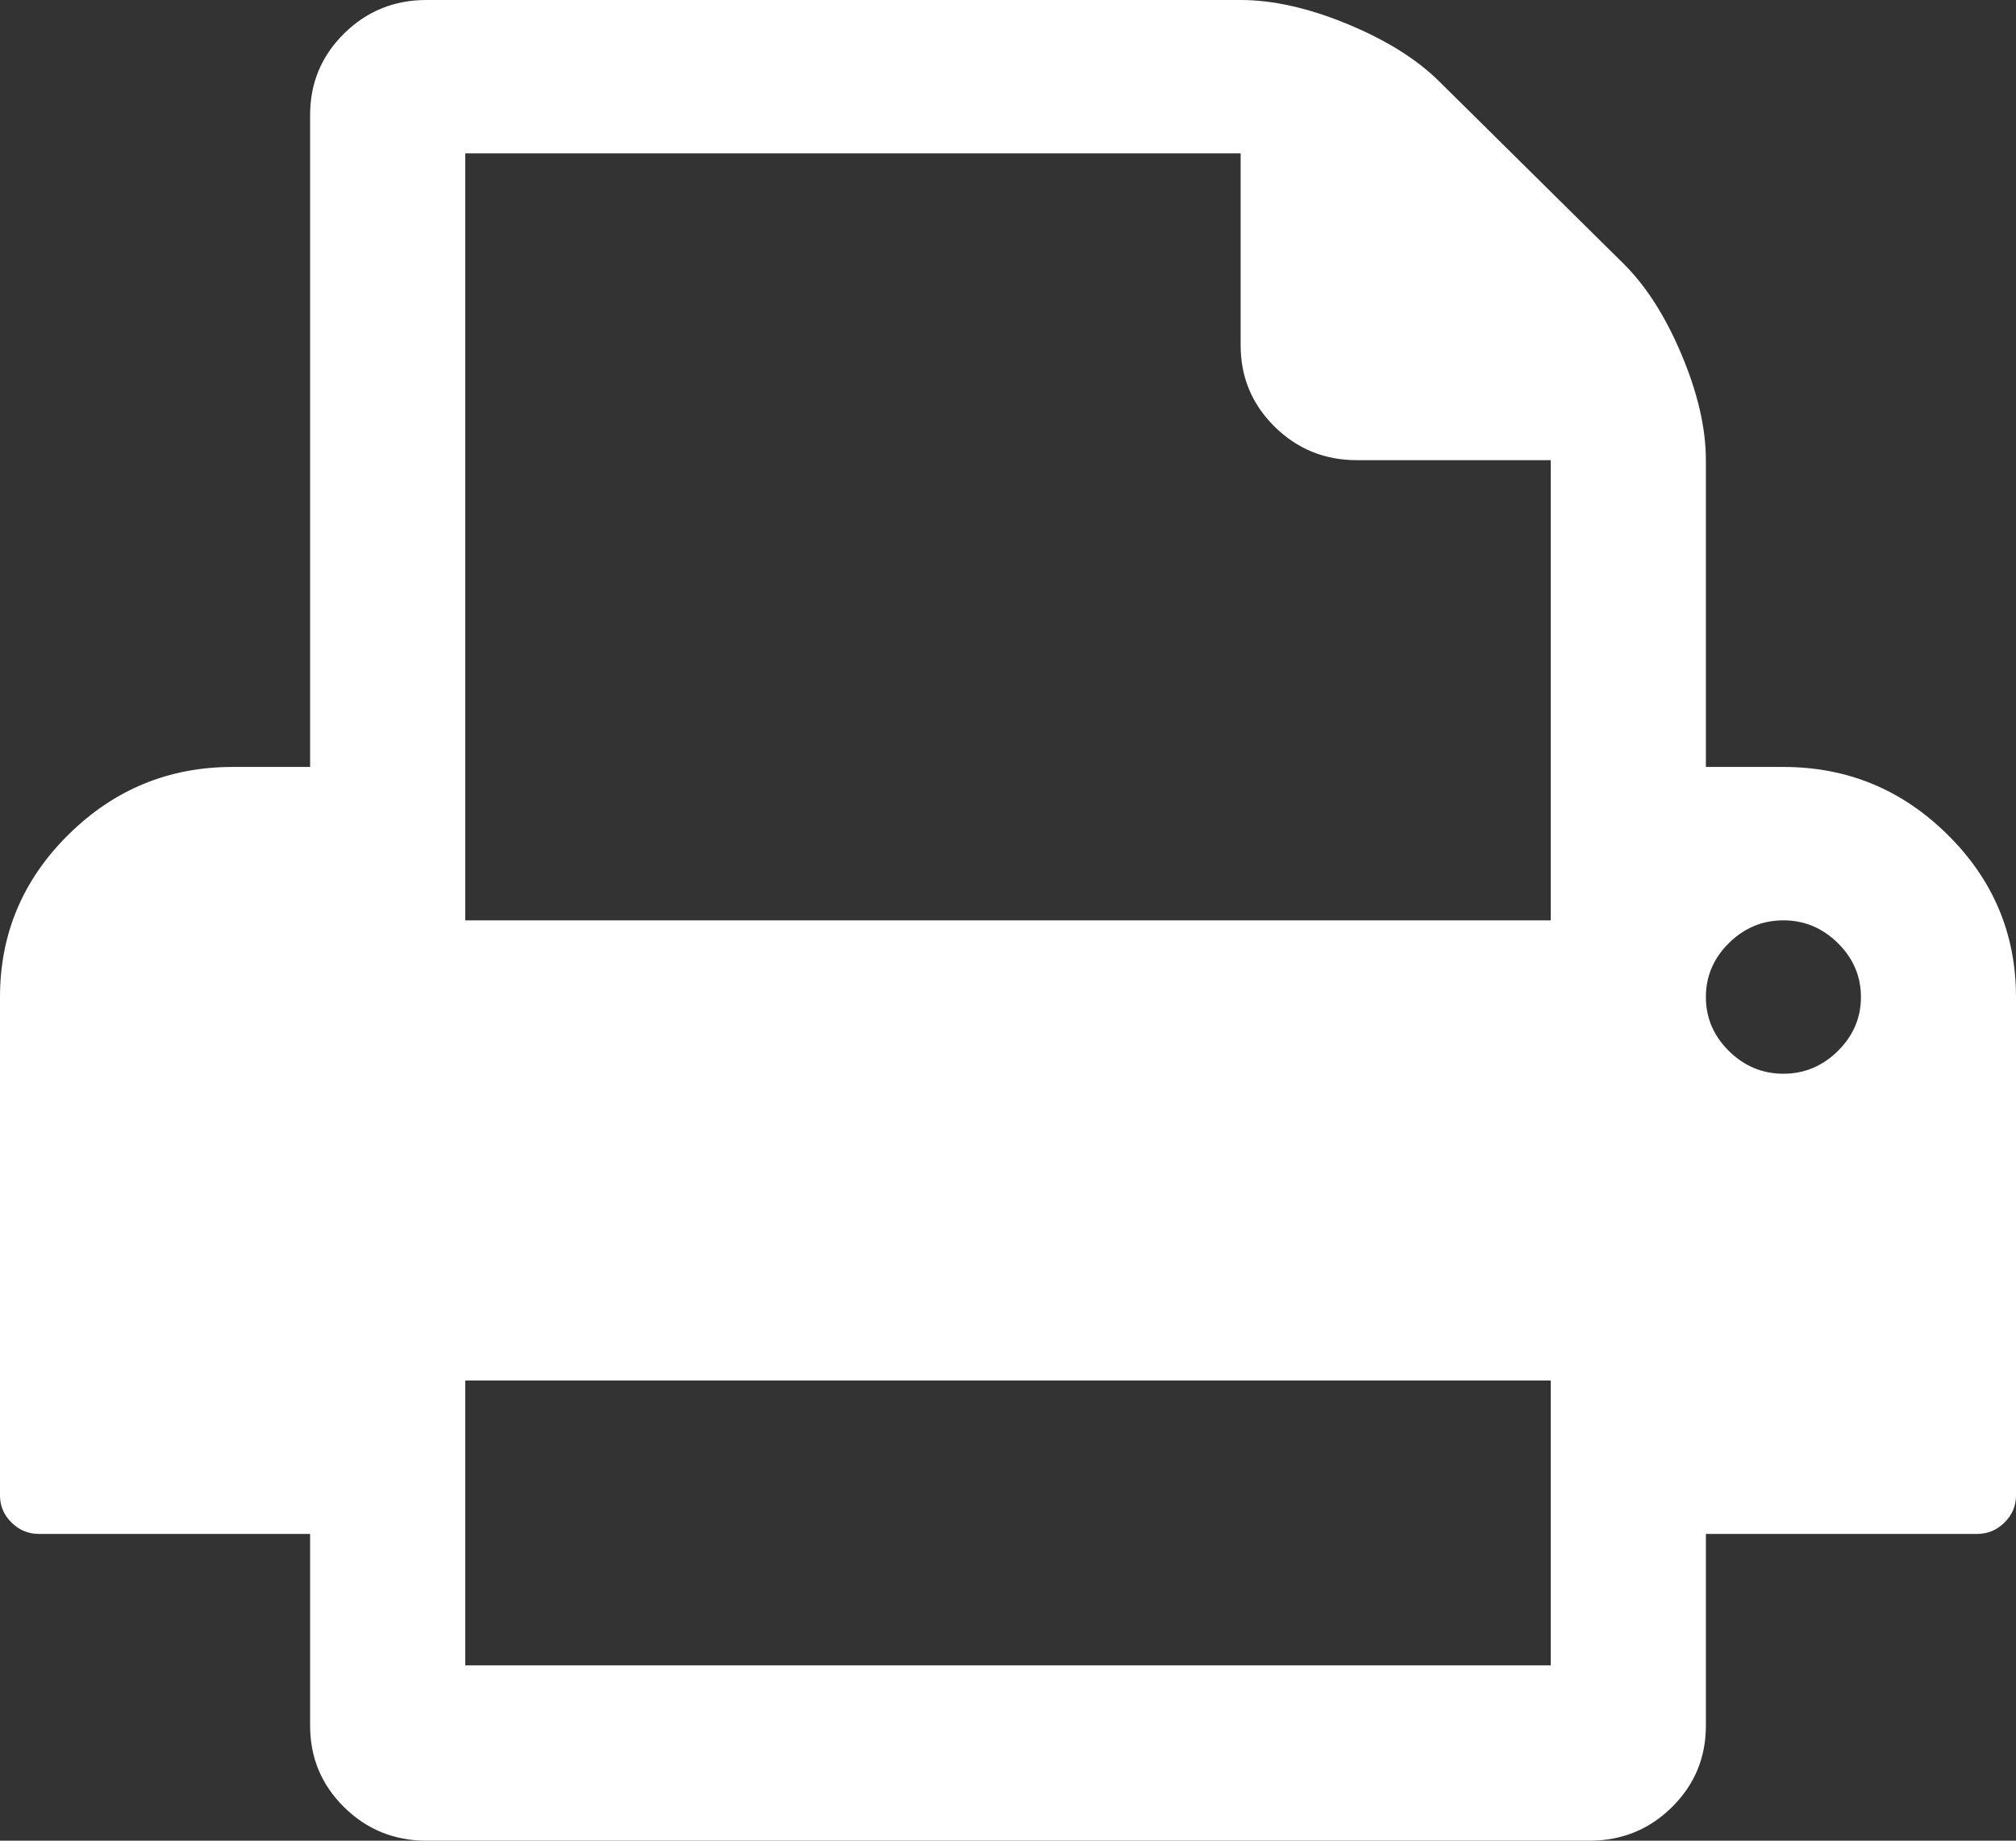 ﻿<?xml version="1.0" encoding="utf-8"?>
<svg version="1.1" xmlns:xlink="http://www.w3.org/1999/xlink" width="23px" height="21px" xmlns="http://www.w3.org/2000/svg">
  <rect width="100%" height="100%" fill="#333333" stroke="none"/>
  <g transform="matrix(1 0 0 1 -1360 -336 )">
    <path d="M 5.308 15.75  L 5.308 19  L 17.692 19  L 17.692 15.75  L 5.308 15.75  Z M 5.308 1.75  L 5.308 10.5  L 17.692 10.5  L 17.692 5.25  L 15.481 5.25  C 15.112 5.25  14.799 5.122  14.541 4.867  C 14.283 4.612  14.154 4.302  14.154 3.938  L 14.154 1.75  L 5.308 1.75  Z M 20.968 11.99  C 21.143 11.817  21.231 11.612  21.231 11.375  C 21.231 11.138  21.143 10.933  20.968 10.76  C 20.793 10.587  20.586 10.5  20.346 10.5  C 20.107 10.5  19.899 10.587  19.724 10.76  C 19.549 10.933  19.462 11.138  19.462 11.375  C 19.462 11.612  19.549 11.817  19.724 11.99  C 19.899 12.163  20.107 12.25  20.346 12.25  C 20.586 12.25  20.793 12.163  20.968 11.99  Z M 22.219 9.522  C 22.74 10.037  23 10.655  23 11.375  L 23 17.062  C 23 17.181  22.956 17.284  22.869 17.37  C 22.781 17.457  22.677 17.5  22.558 17.5  L 19.462 17.5  L 19.462 19.688  C 19.462 20.052  19.333 20.362  19.075 20.617  C 18.817 20.872  18.503 21  18.135 21  L 4.865 21  C 4.497 21  4.183 20.872  3.925 20.617  C 3.667 20.362  3.538 20.052  3.538 19.688  L 3.538 17.5  L 0.442 17.5  C 0.323 17.5  0.219 17.457  0.131 17.37  C 0.044 17.284  0 17.181  0 17.062  L 0 11.375  C 0 10.655  0.26 10.037  0.781 9.522  C 1.302 9.007  1.926 8.75  2.654 8.75  L 3.538 8.75  L 3.538 1.312  C 3.538 0.948  3.667 0.638  3.925 0.383  C 4.183 0.128  4.497 0  4.865 0  L 14.154 0  C 14.522 0  14.928 0.091  15.37 0.273  C 15.812 0.456  16.163 0.674  16.421 0.93  L 18.522 3.008  C 18.78 3.263  19.001 3.609  19.185 4.047  C 19.369 4.484  19.462 4.885  19.462 5.25  L 19.462 8.75  L 20.346 8.75  C 21.074 8.75  21.698 9.007  22.219 9.522  Z " fill-rule="nonzero" fill="#ffffff" stroke="none" transform="matrix(1 0 0 1 1360 336 )" />
  </g>
</svg>